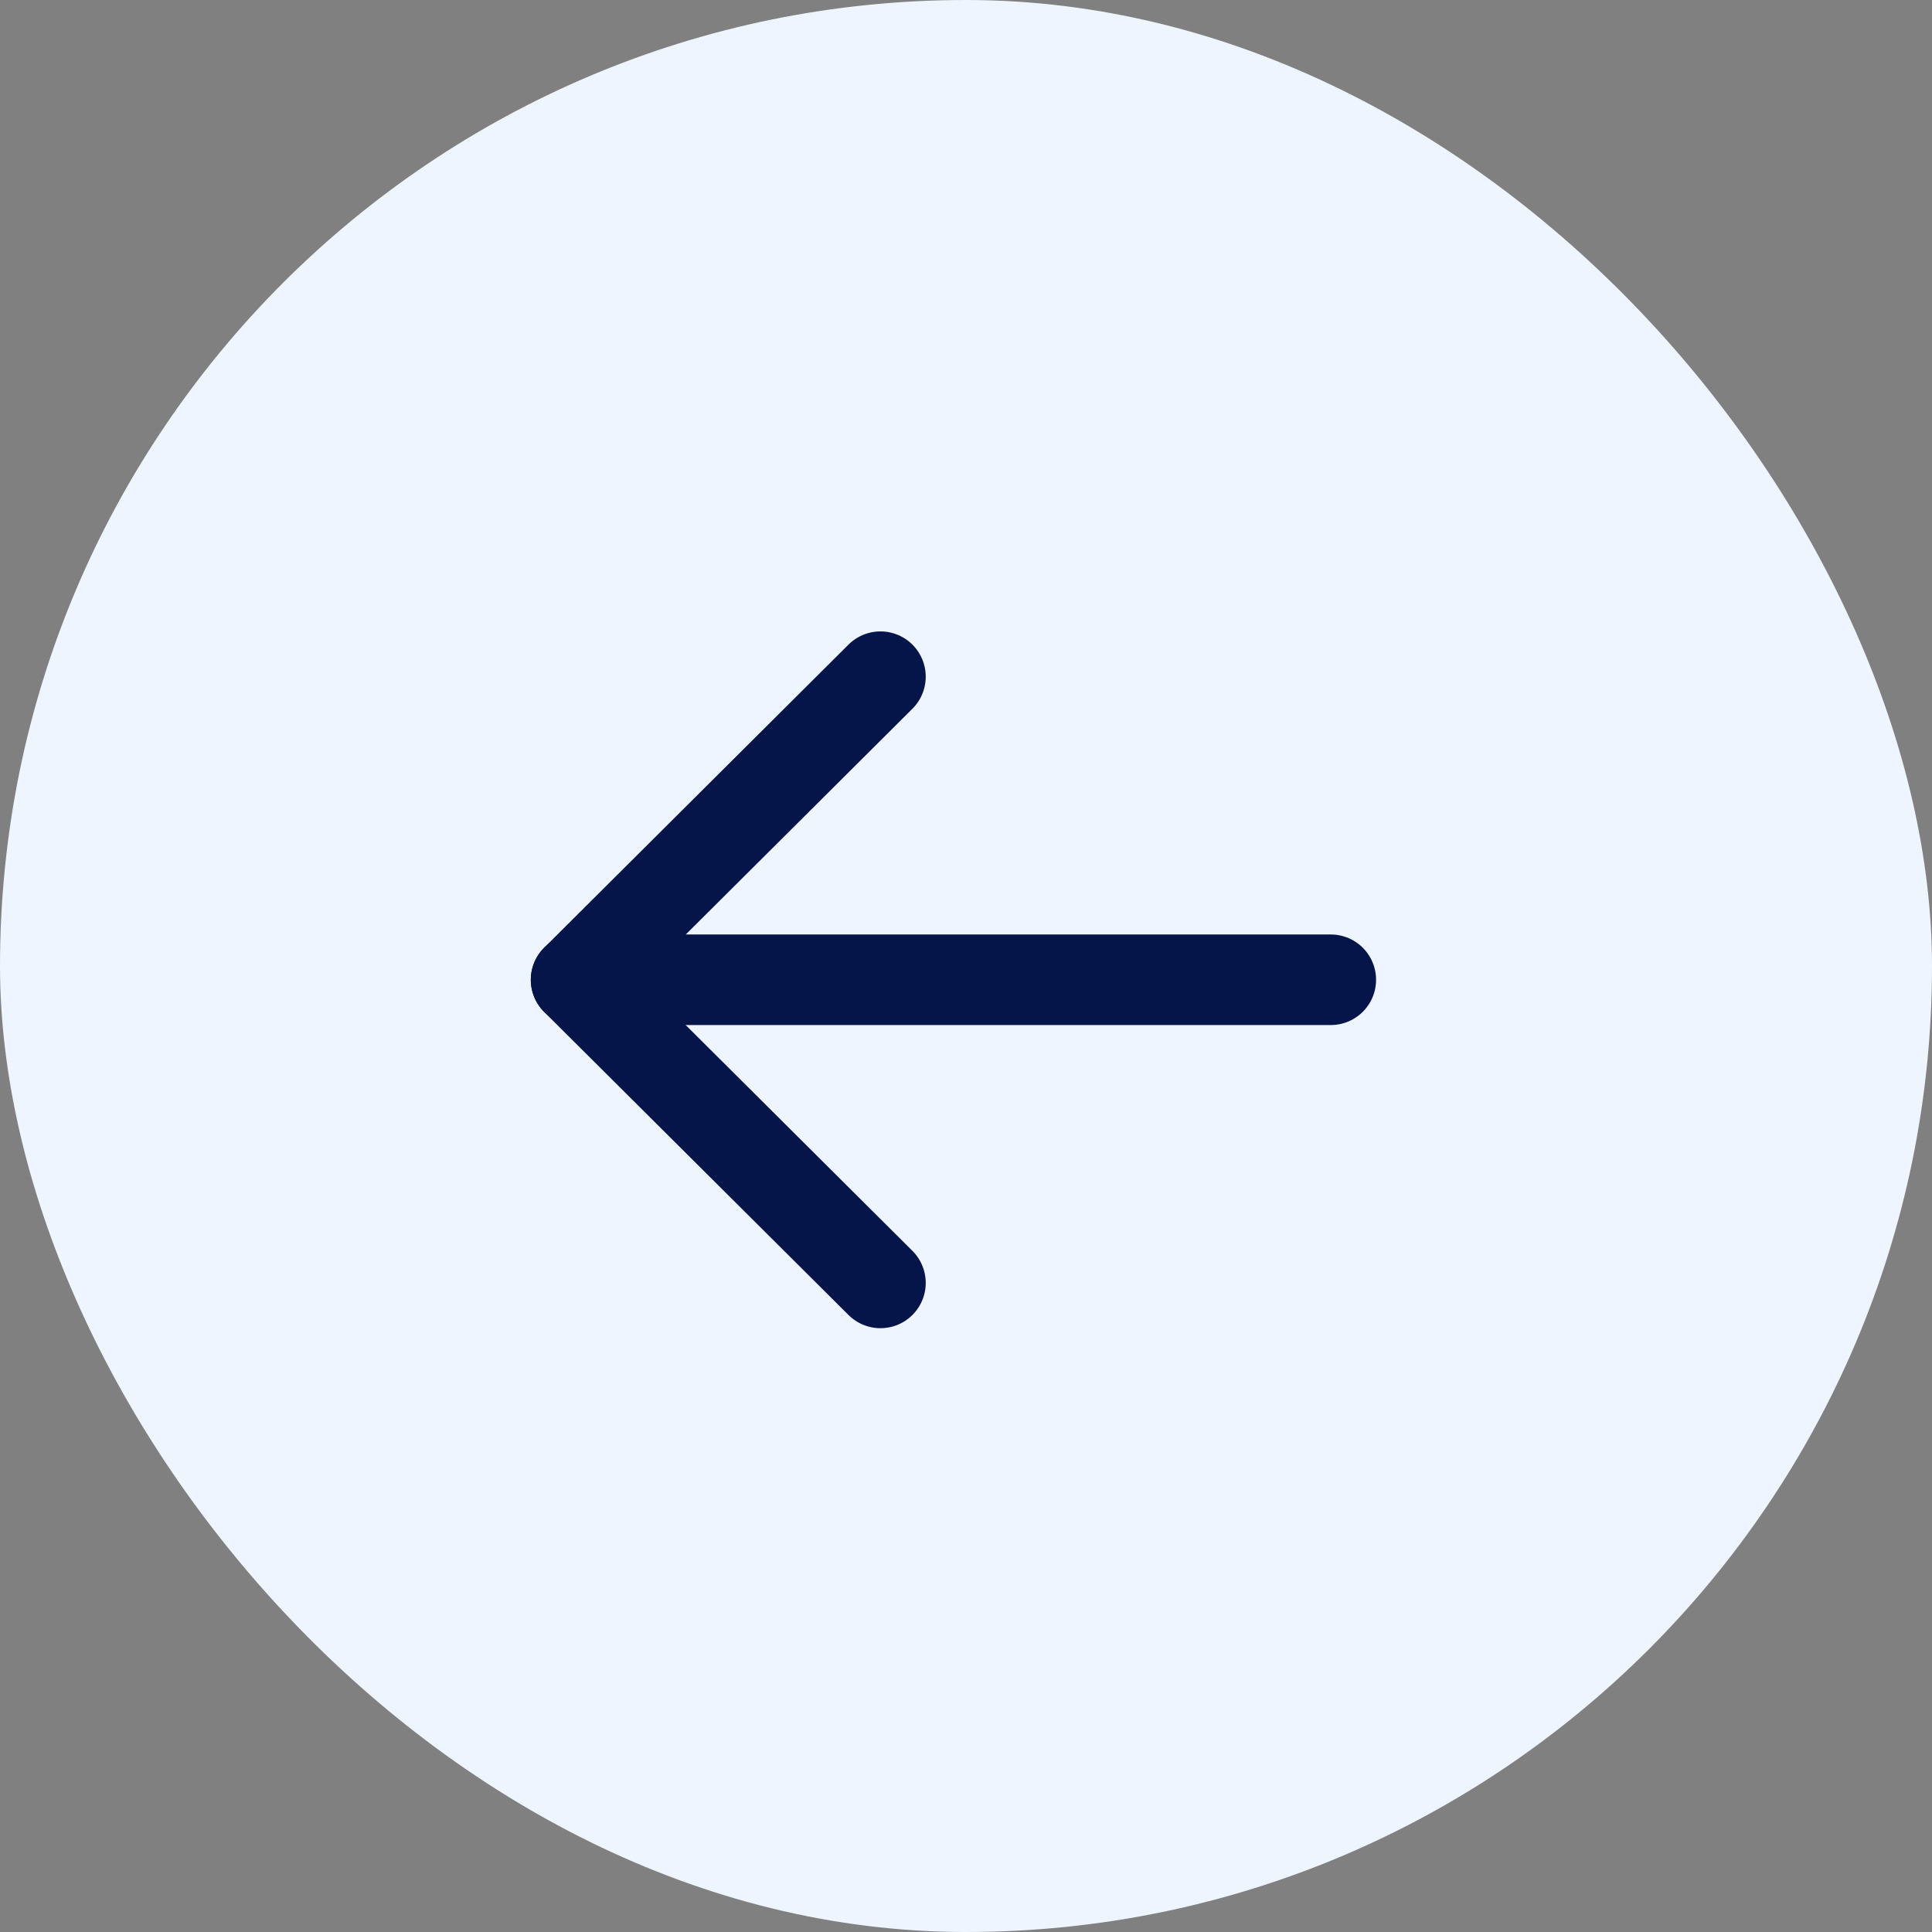 <svg width="32" height="32" viewBox="0 0 32 32" fill="none" xmlns="http://www.w3.org/2000/svg">
<rect x="0" y="0" width="32" height="32" fill="#808080" stroke="none"/>
<rect width="32" height="32" rx="16" fill="#EEF5FF"/>
<path d="M9.542 16.228L22.042 16.228" stroke="#051449" stroke-width="1.5" stroke-linecap="round" stroke-linejoin="round"/>
<path d="M14.583 21.249L9.542 16.229L14.583 11.208" stroke="#051449" stroke-width="1.5" stroke-linecap="round" stroke-linejoin="round"/>
</svg>

